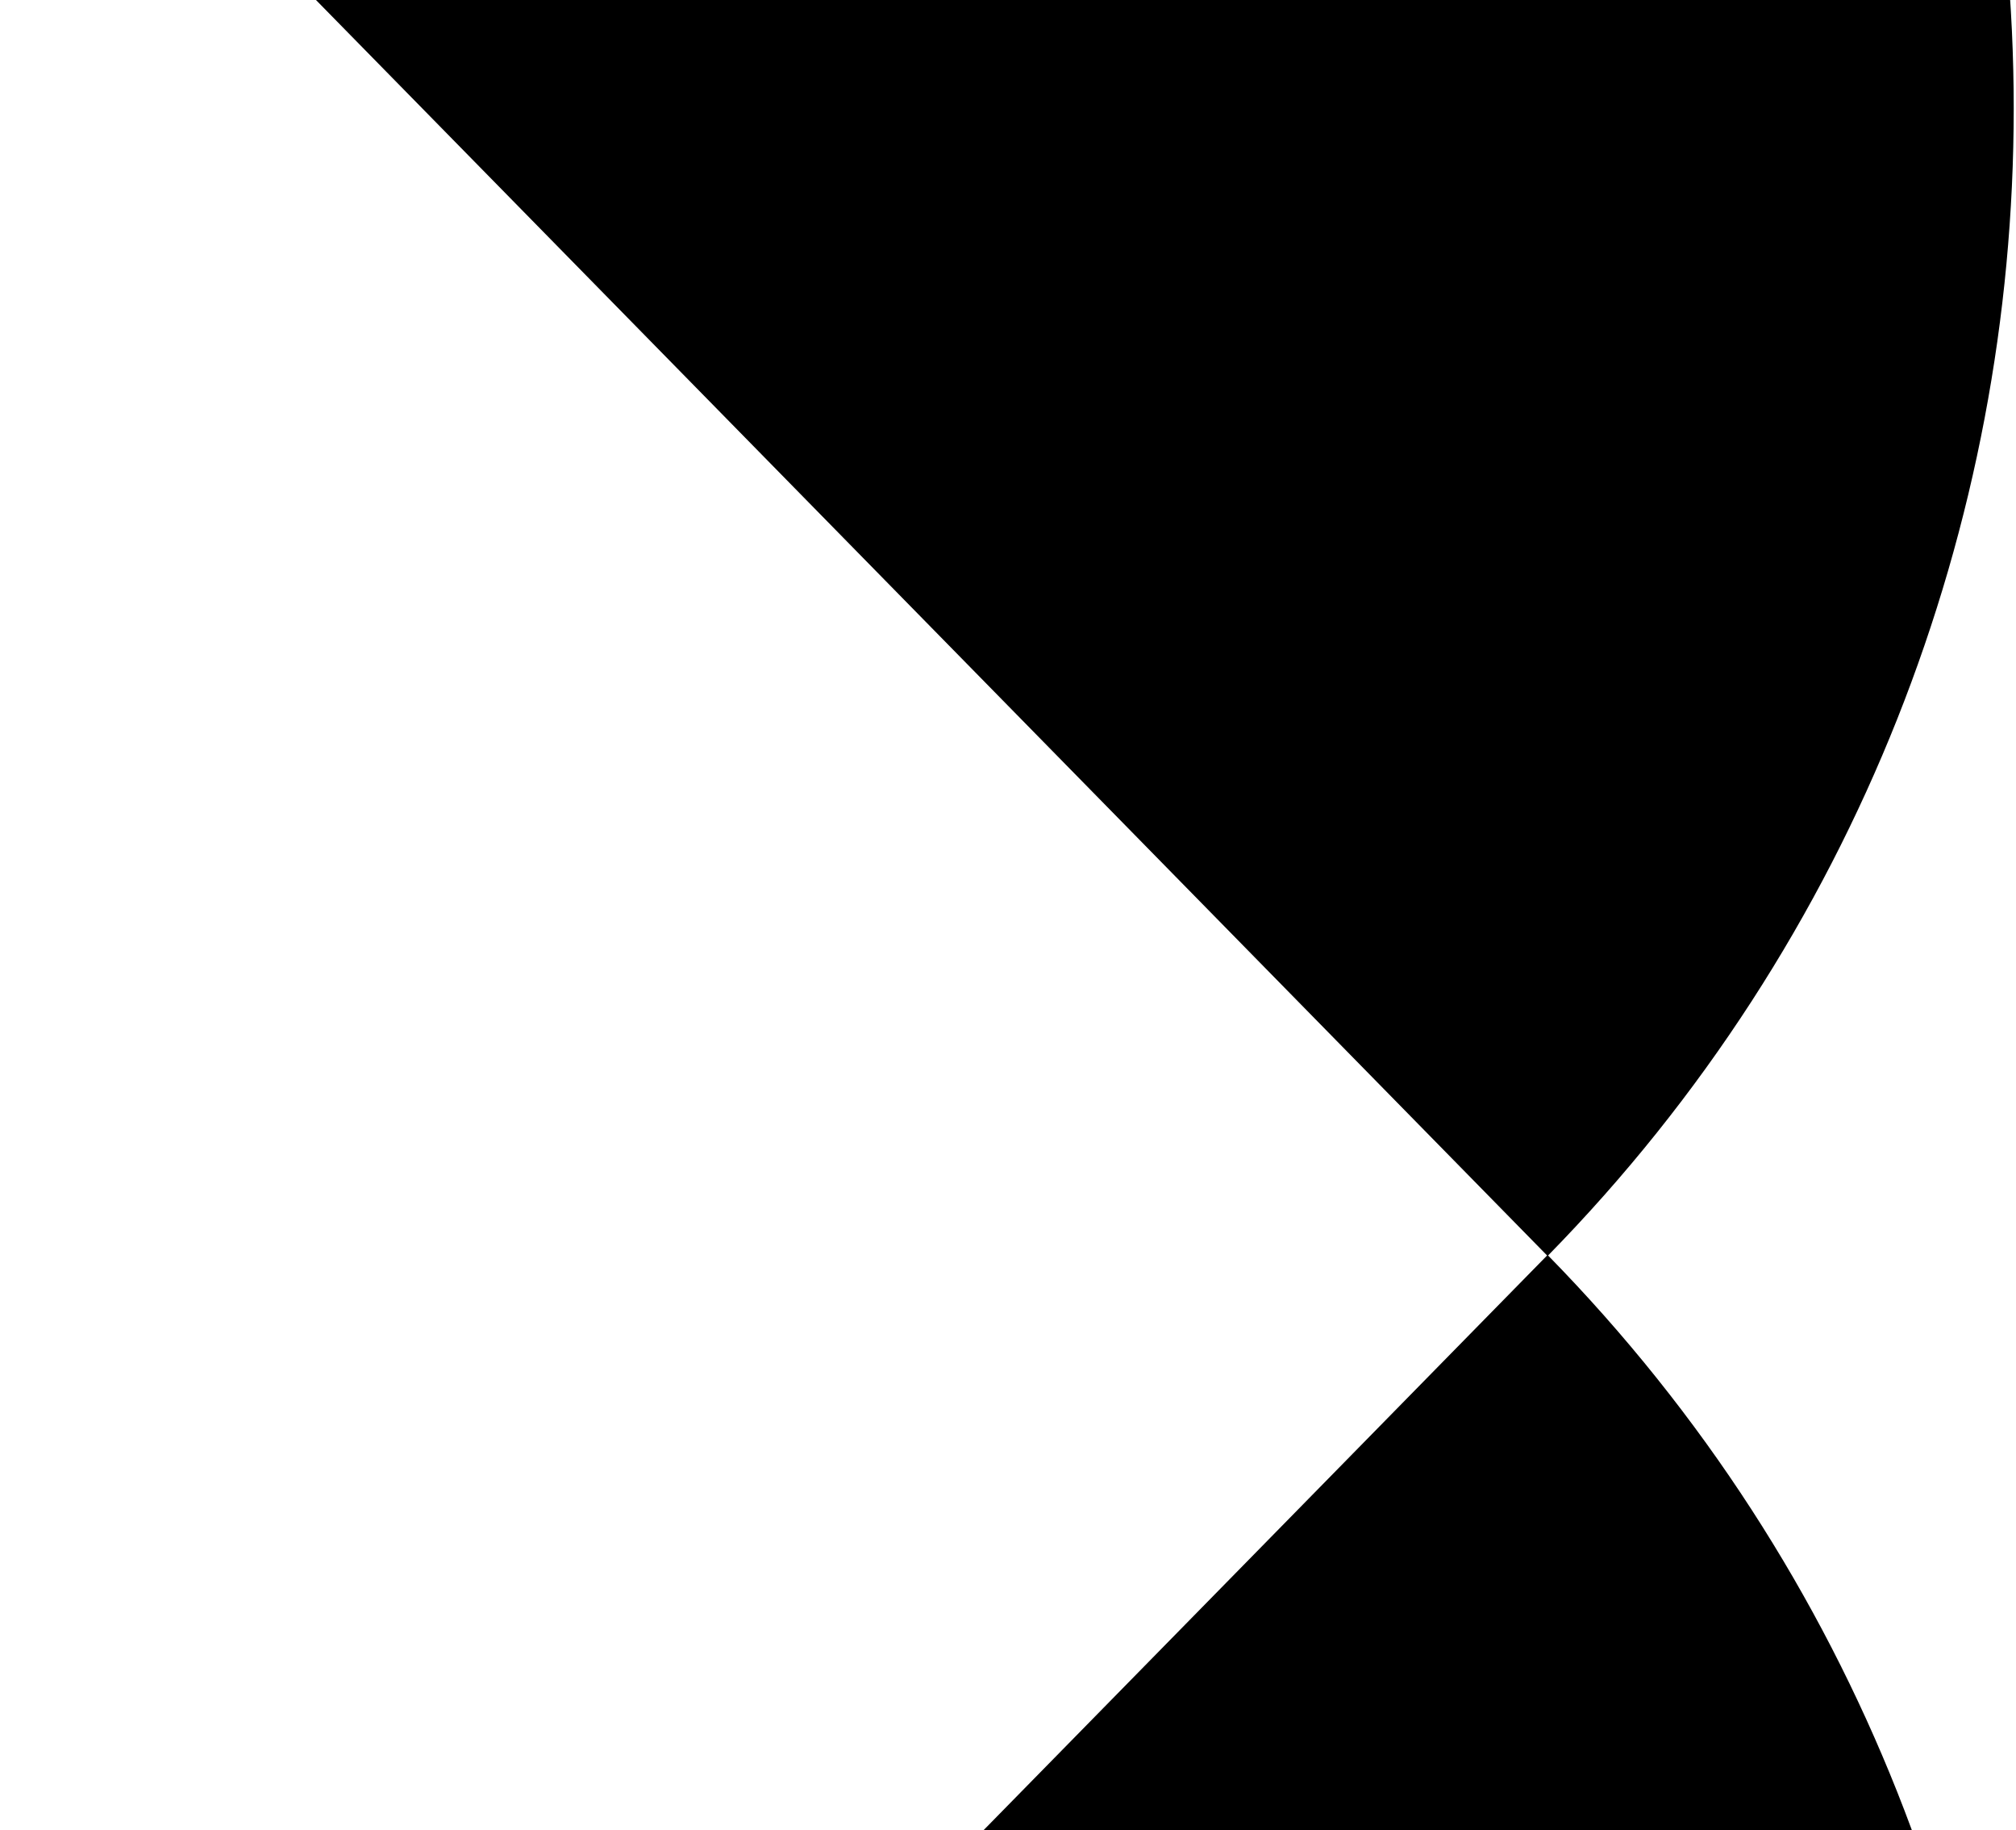 <svg width="531" height="482" viewBox="0 0 531 482" fill="none" xmlns="http://www.w3.org/2000/svg">
<path d="M14.206 1336.07L407.624 934.939C571.33 768.023 571.321 497.4 407.624 330.503L111.226 632.721L-282.199 1033.85L14.206 1336.07Z" fill="url(#paint0_linear_4298_6245)"/>
<path d="M14.207 -674.8L407.625 -273.668C571.33 -106.753 571.321 163.87 407.625 330.767L111.227 28.549L-282.2 -372.582L14.207 -674.8Z" fill="url(#paint1_linear_4298_6245)"/>
<defs>
<linearGradient id="paint0_linear_4298_6245" x1="593.971" y1="456.199" x2="146.708" y2="490.18" gradientUnits="userSpaceOnUse">
<stop stopColor="#50513C"/>
<stop offset="1" stopColor="#E4DDC1"/>
</linearGradient>
<linearGradient id="paint1_linear_4298_6245" x1="18.92" y1="-23.772" x2="369.727" y2="365.04" gradientUnits="userSpaceOnUse">
<stop offset="0.089" stopColor="#50513C"/>
<stop offset="1" stopColor="#E4DDC1"/>
</linearGradient>
</defs>
</svg>
